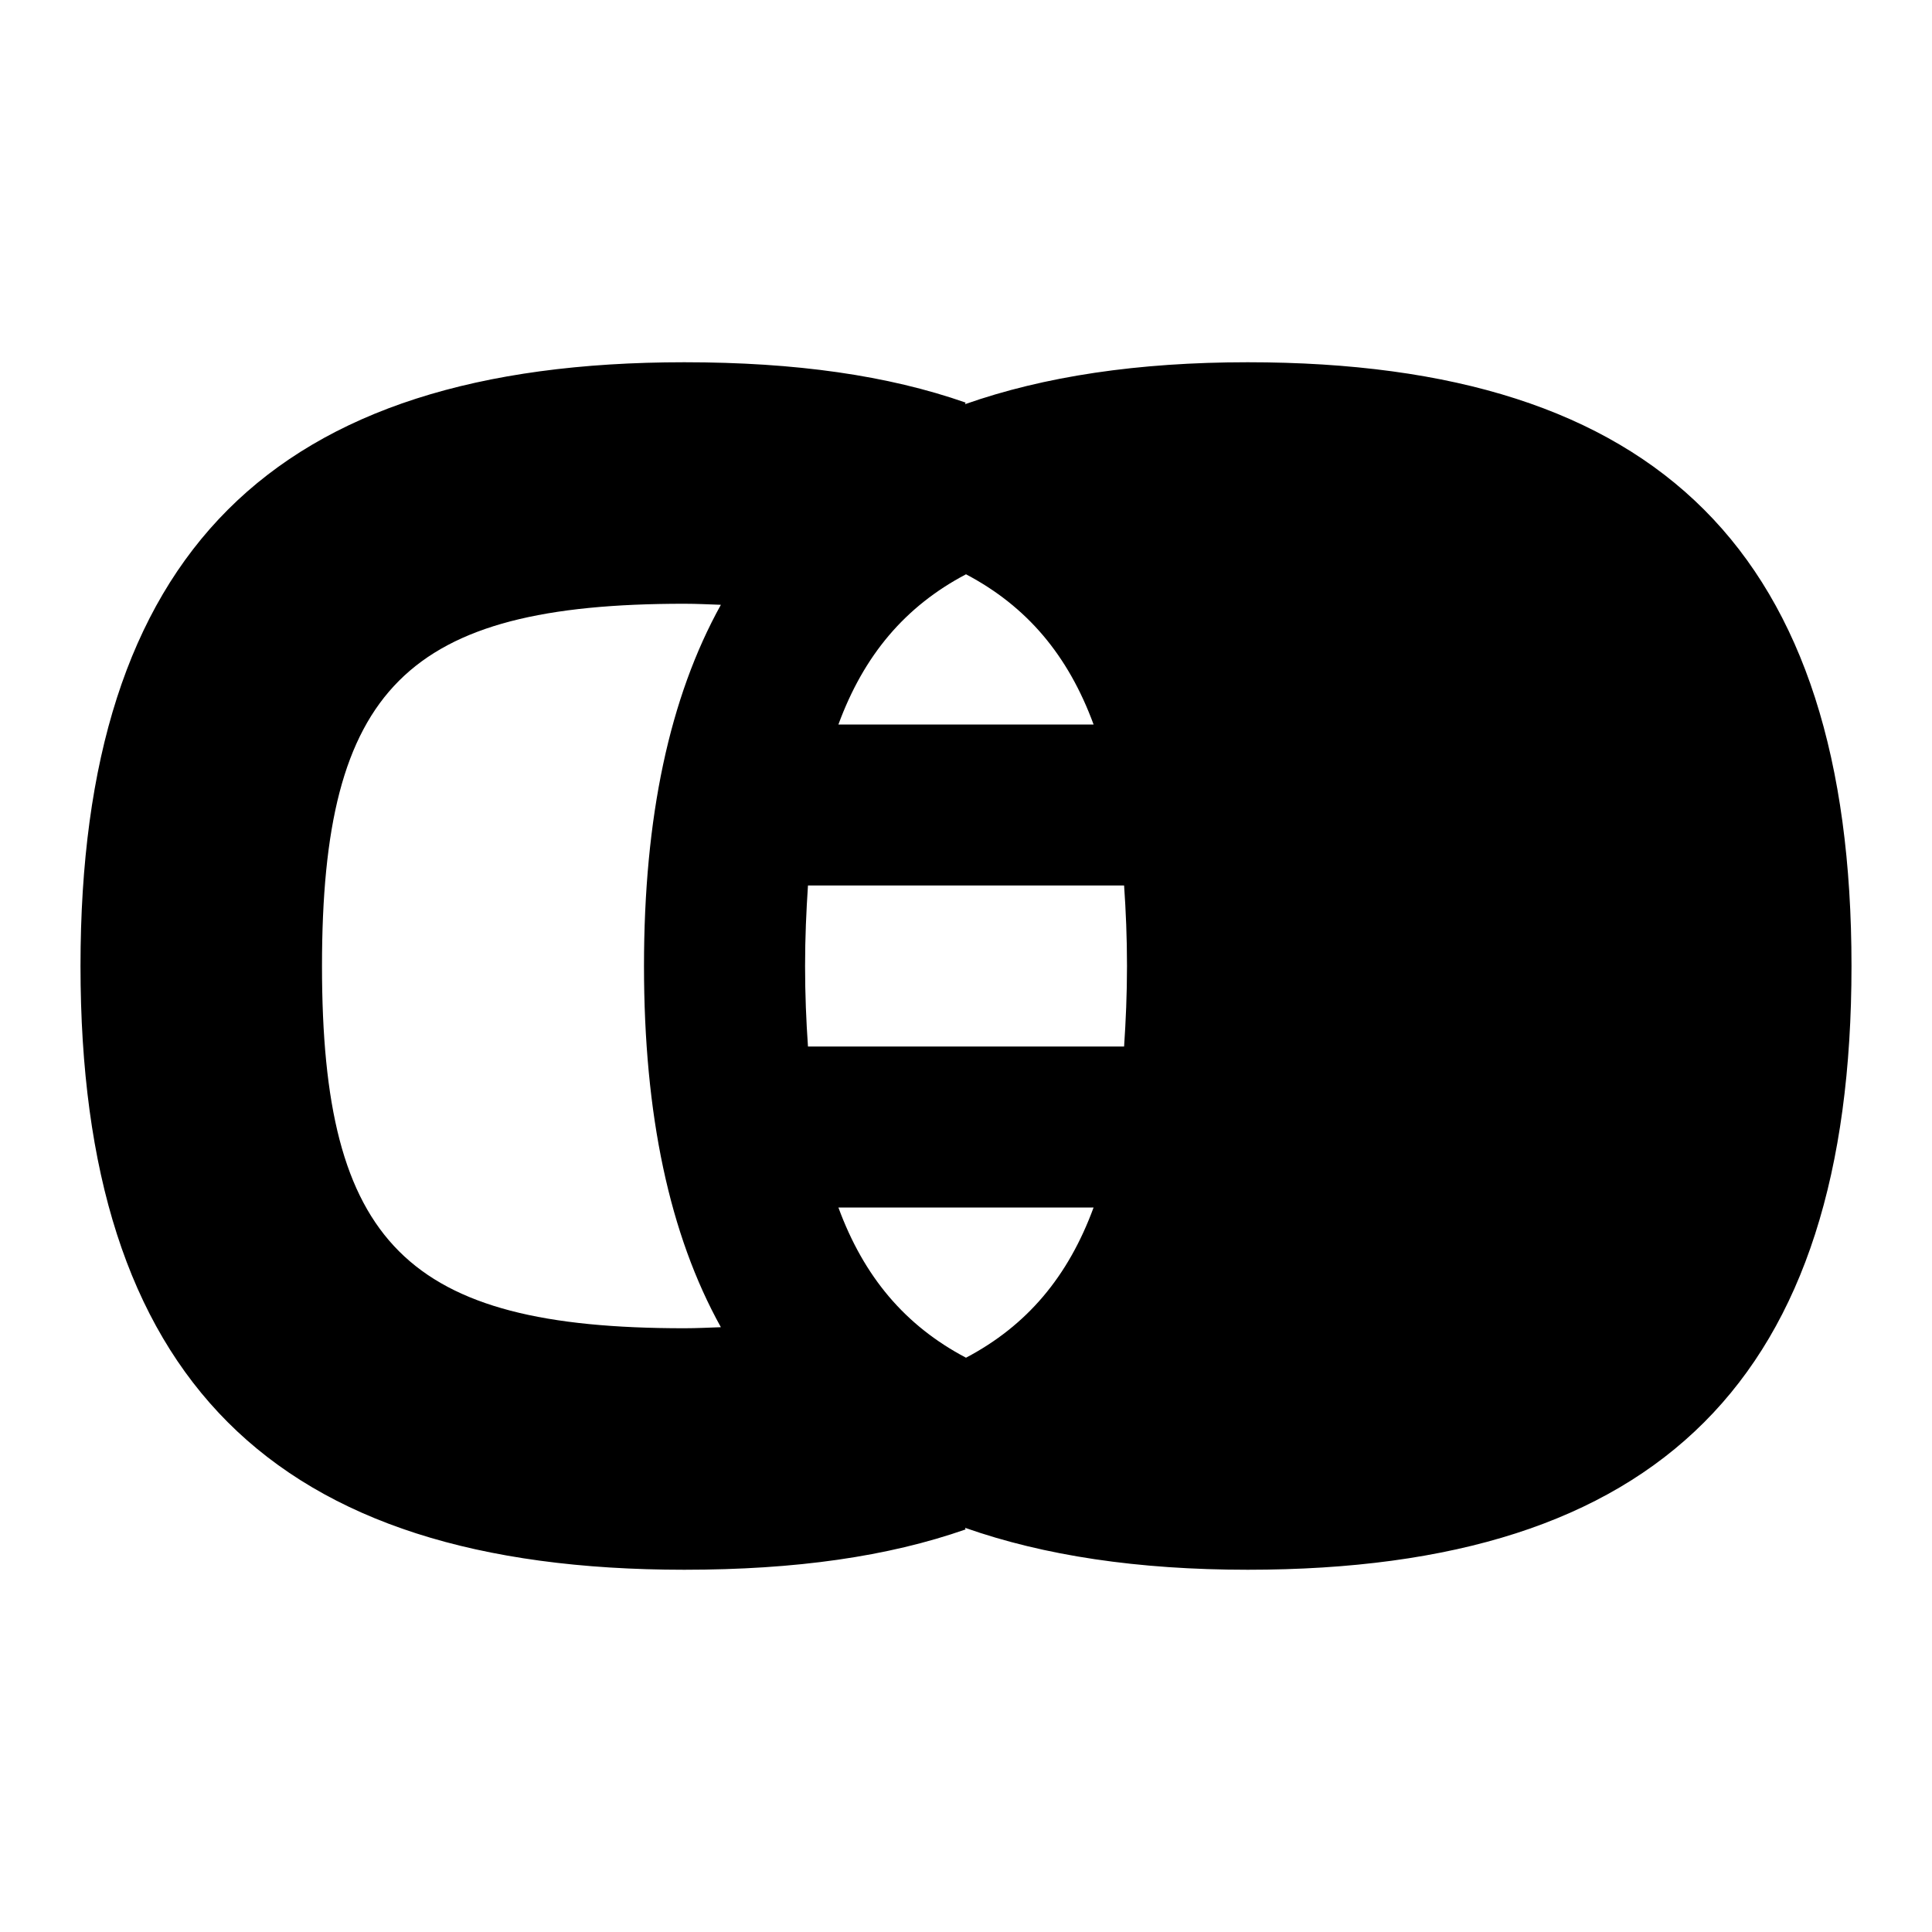 <svg id="Layer_1" viewBox="0 0 24 24" xmlns="http://www.w3.org/2000/svg" data-name="Layer 1"><path d="m15.5 4.5c-1.365 0-2.529.175-3.512.521l.007-.02c-.965-.337-2.108-.501-3.495-.501-5.117 0-7.5 2.383-7.5 7.5s2.383 7.5 7.5 7.5c1.387 0 2.53-.164 3.495-.501l-.007-.02c.983.346 2.147.521 3.512.521 5.117 0 7.5-2.383 7.5-7.5s-2.383-7.5-7.5-7.5zm-1.915 4.5h-3.17c.316-.86.828-1.467 1.585-1.866.757.399 1.269 1.006 1.585 1.866zm-9.585 3c0-3.449 1.051-4.5 4.5-4.5.159 0 .305.008.455.013-.639 1.152-.955 2.638-.955 4.487s.316 3.336.955 4.487c-.15.005-.296.013-.455.013-3.449 0-4.5-1.051-4.5-4.5zm8 4.866c-.757-.399-1.269-1.006-1.585-1.866h3.17c-.316.86-.828 1.467-1.585 1.866zm1.964-3.866h-3.927c-.022-.316-.036-.644-.036-1s.015-.684.036-1h3.927c.022.316.036.644.036 1s-.015.684-.036 1z"/></svg>